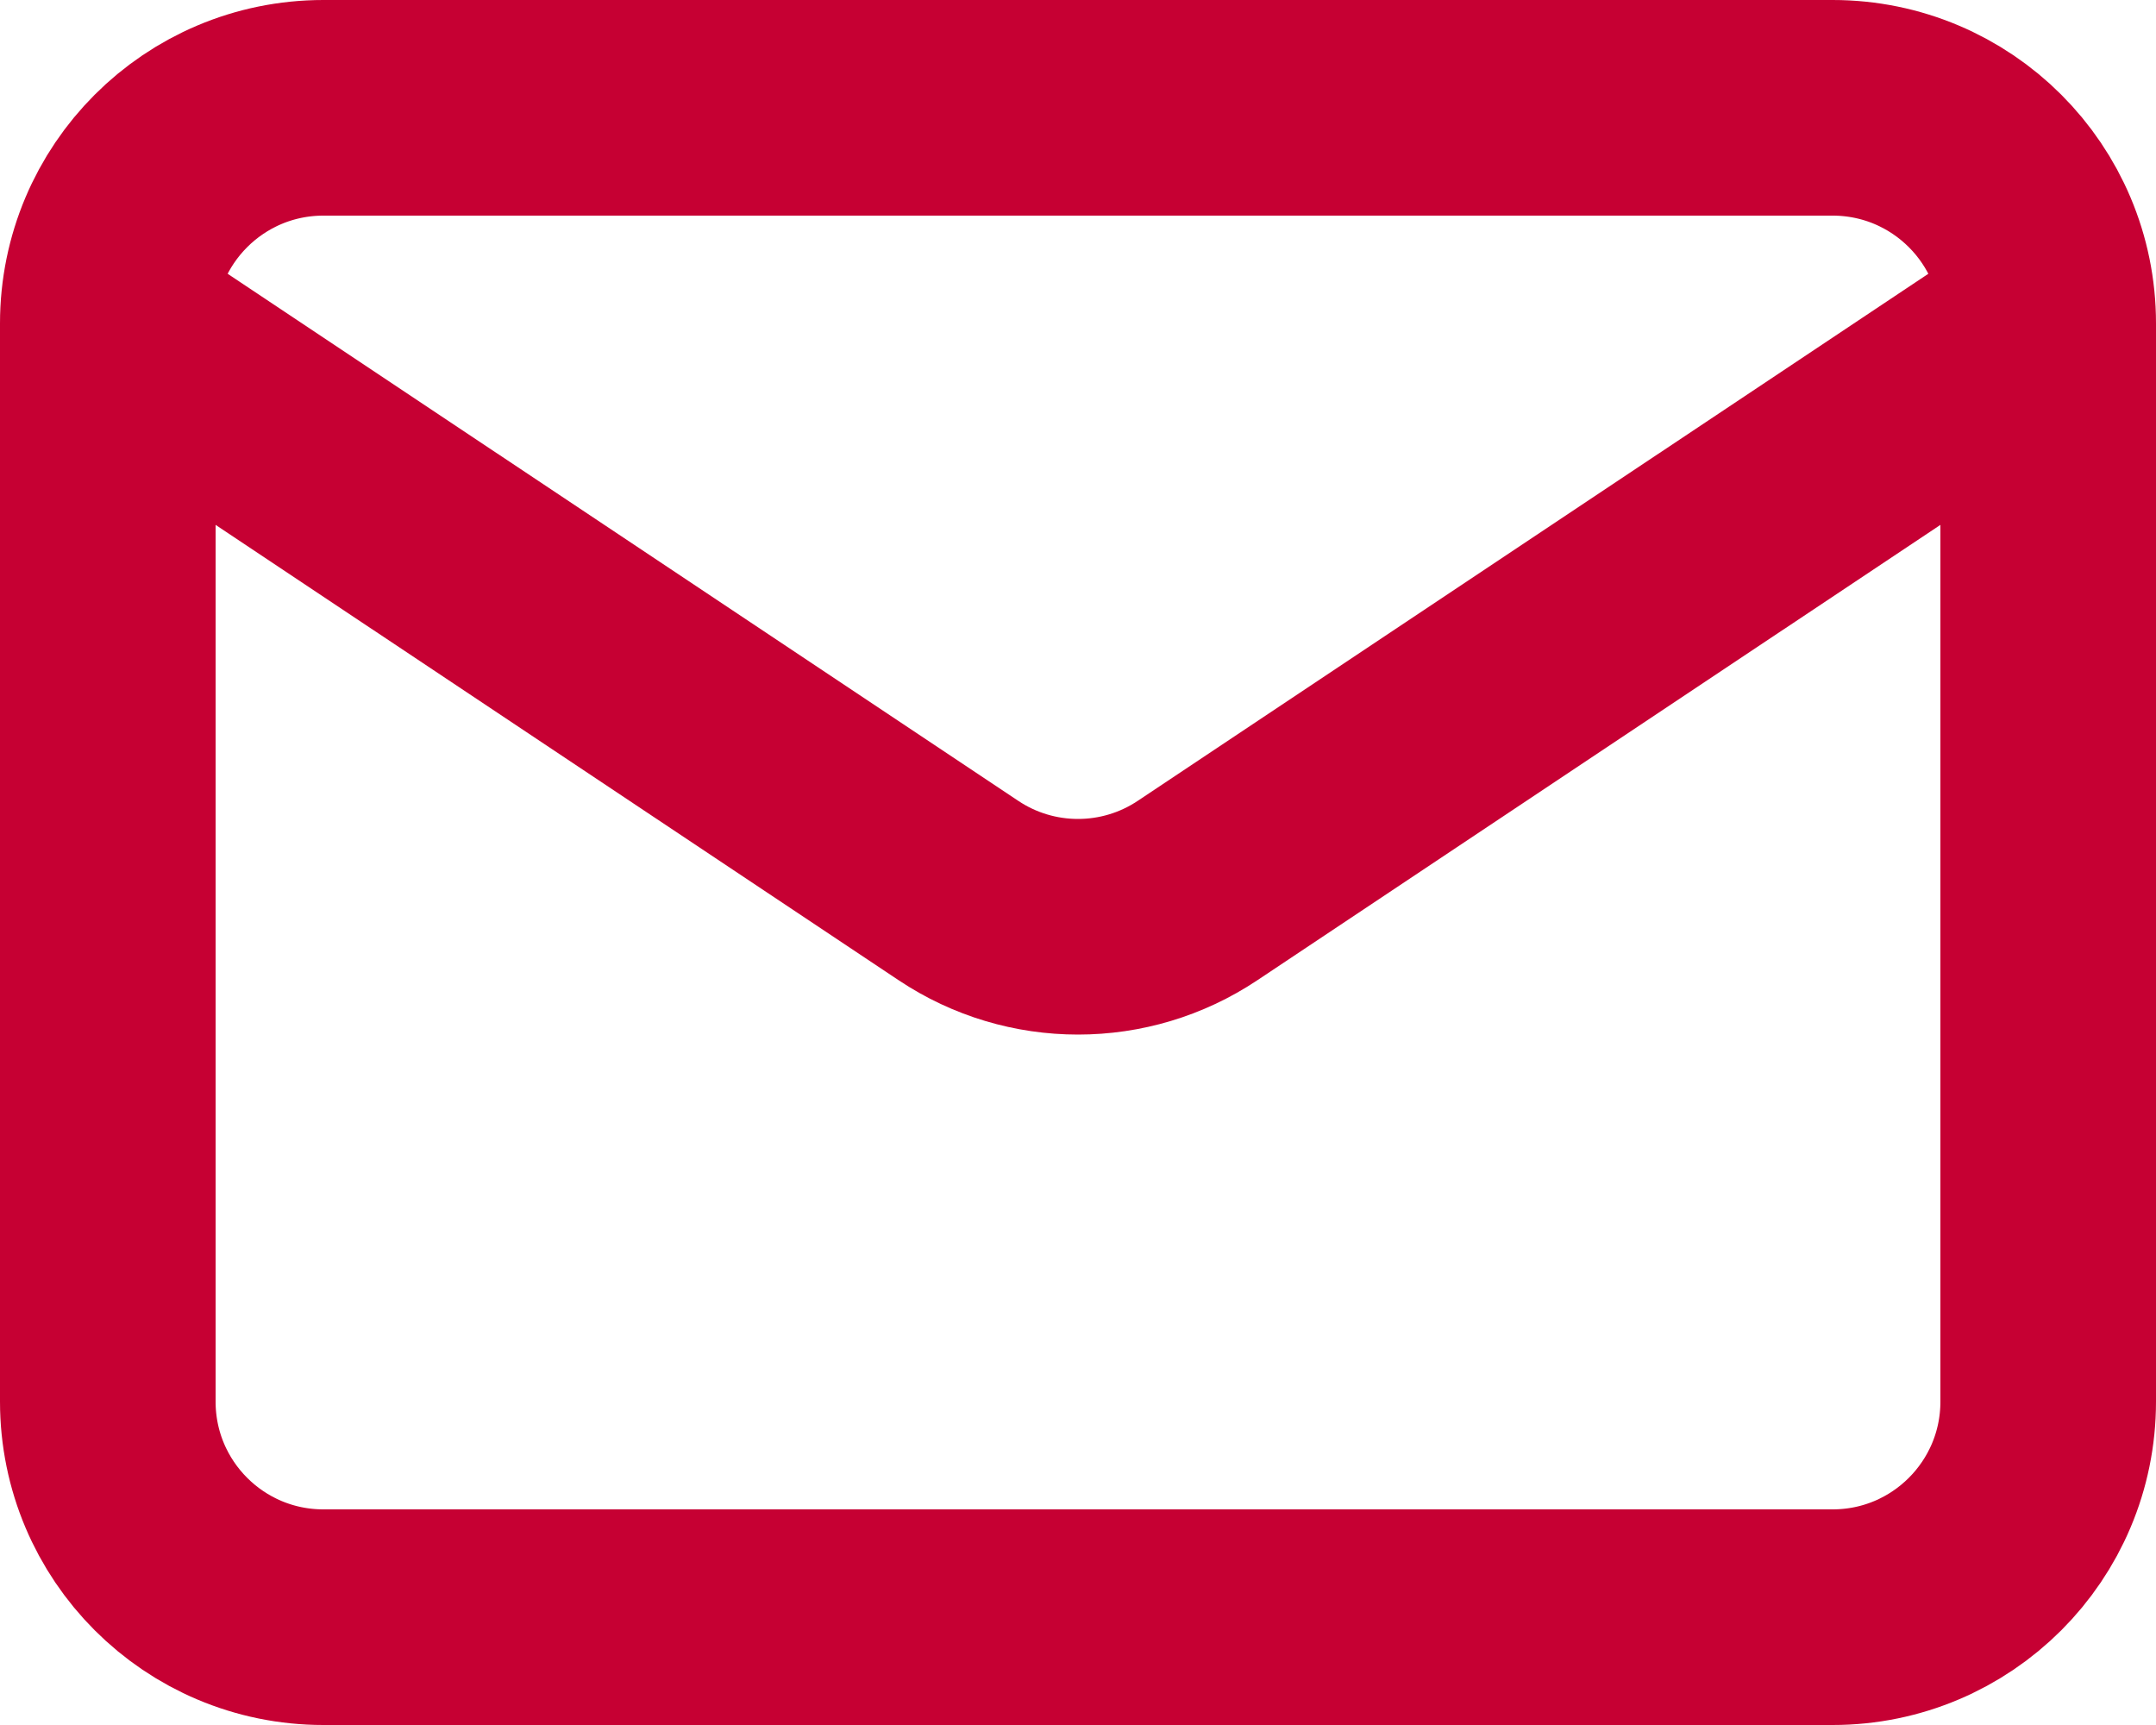 <svg width="20" height="16" viewBox="0 0 20 16" fill="none" xmlns="http://www.w3.org/2000/svg">
<path d="M1 3V13C1 14.105 1.895 15 3 15H17C18.105 15 19 14.105 19 13V3M1 3V3C1 1.895 1.895 1 3 1H17C18.105 1 19 1.895 19 3V3M1 3L8.891 8.26C9.562 8.708 10.438 8.708 11.109 8.26L19 3" stroke="#C60033" stroke-width="2" stroke-linejoin="round"/>
</svg>
